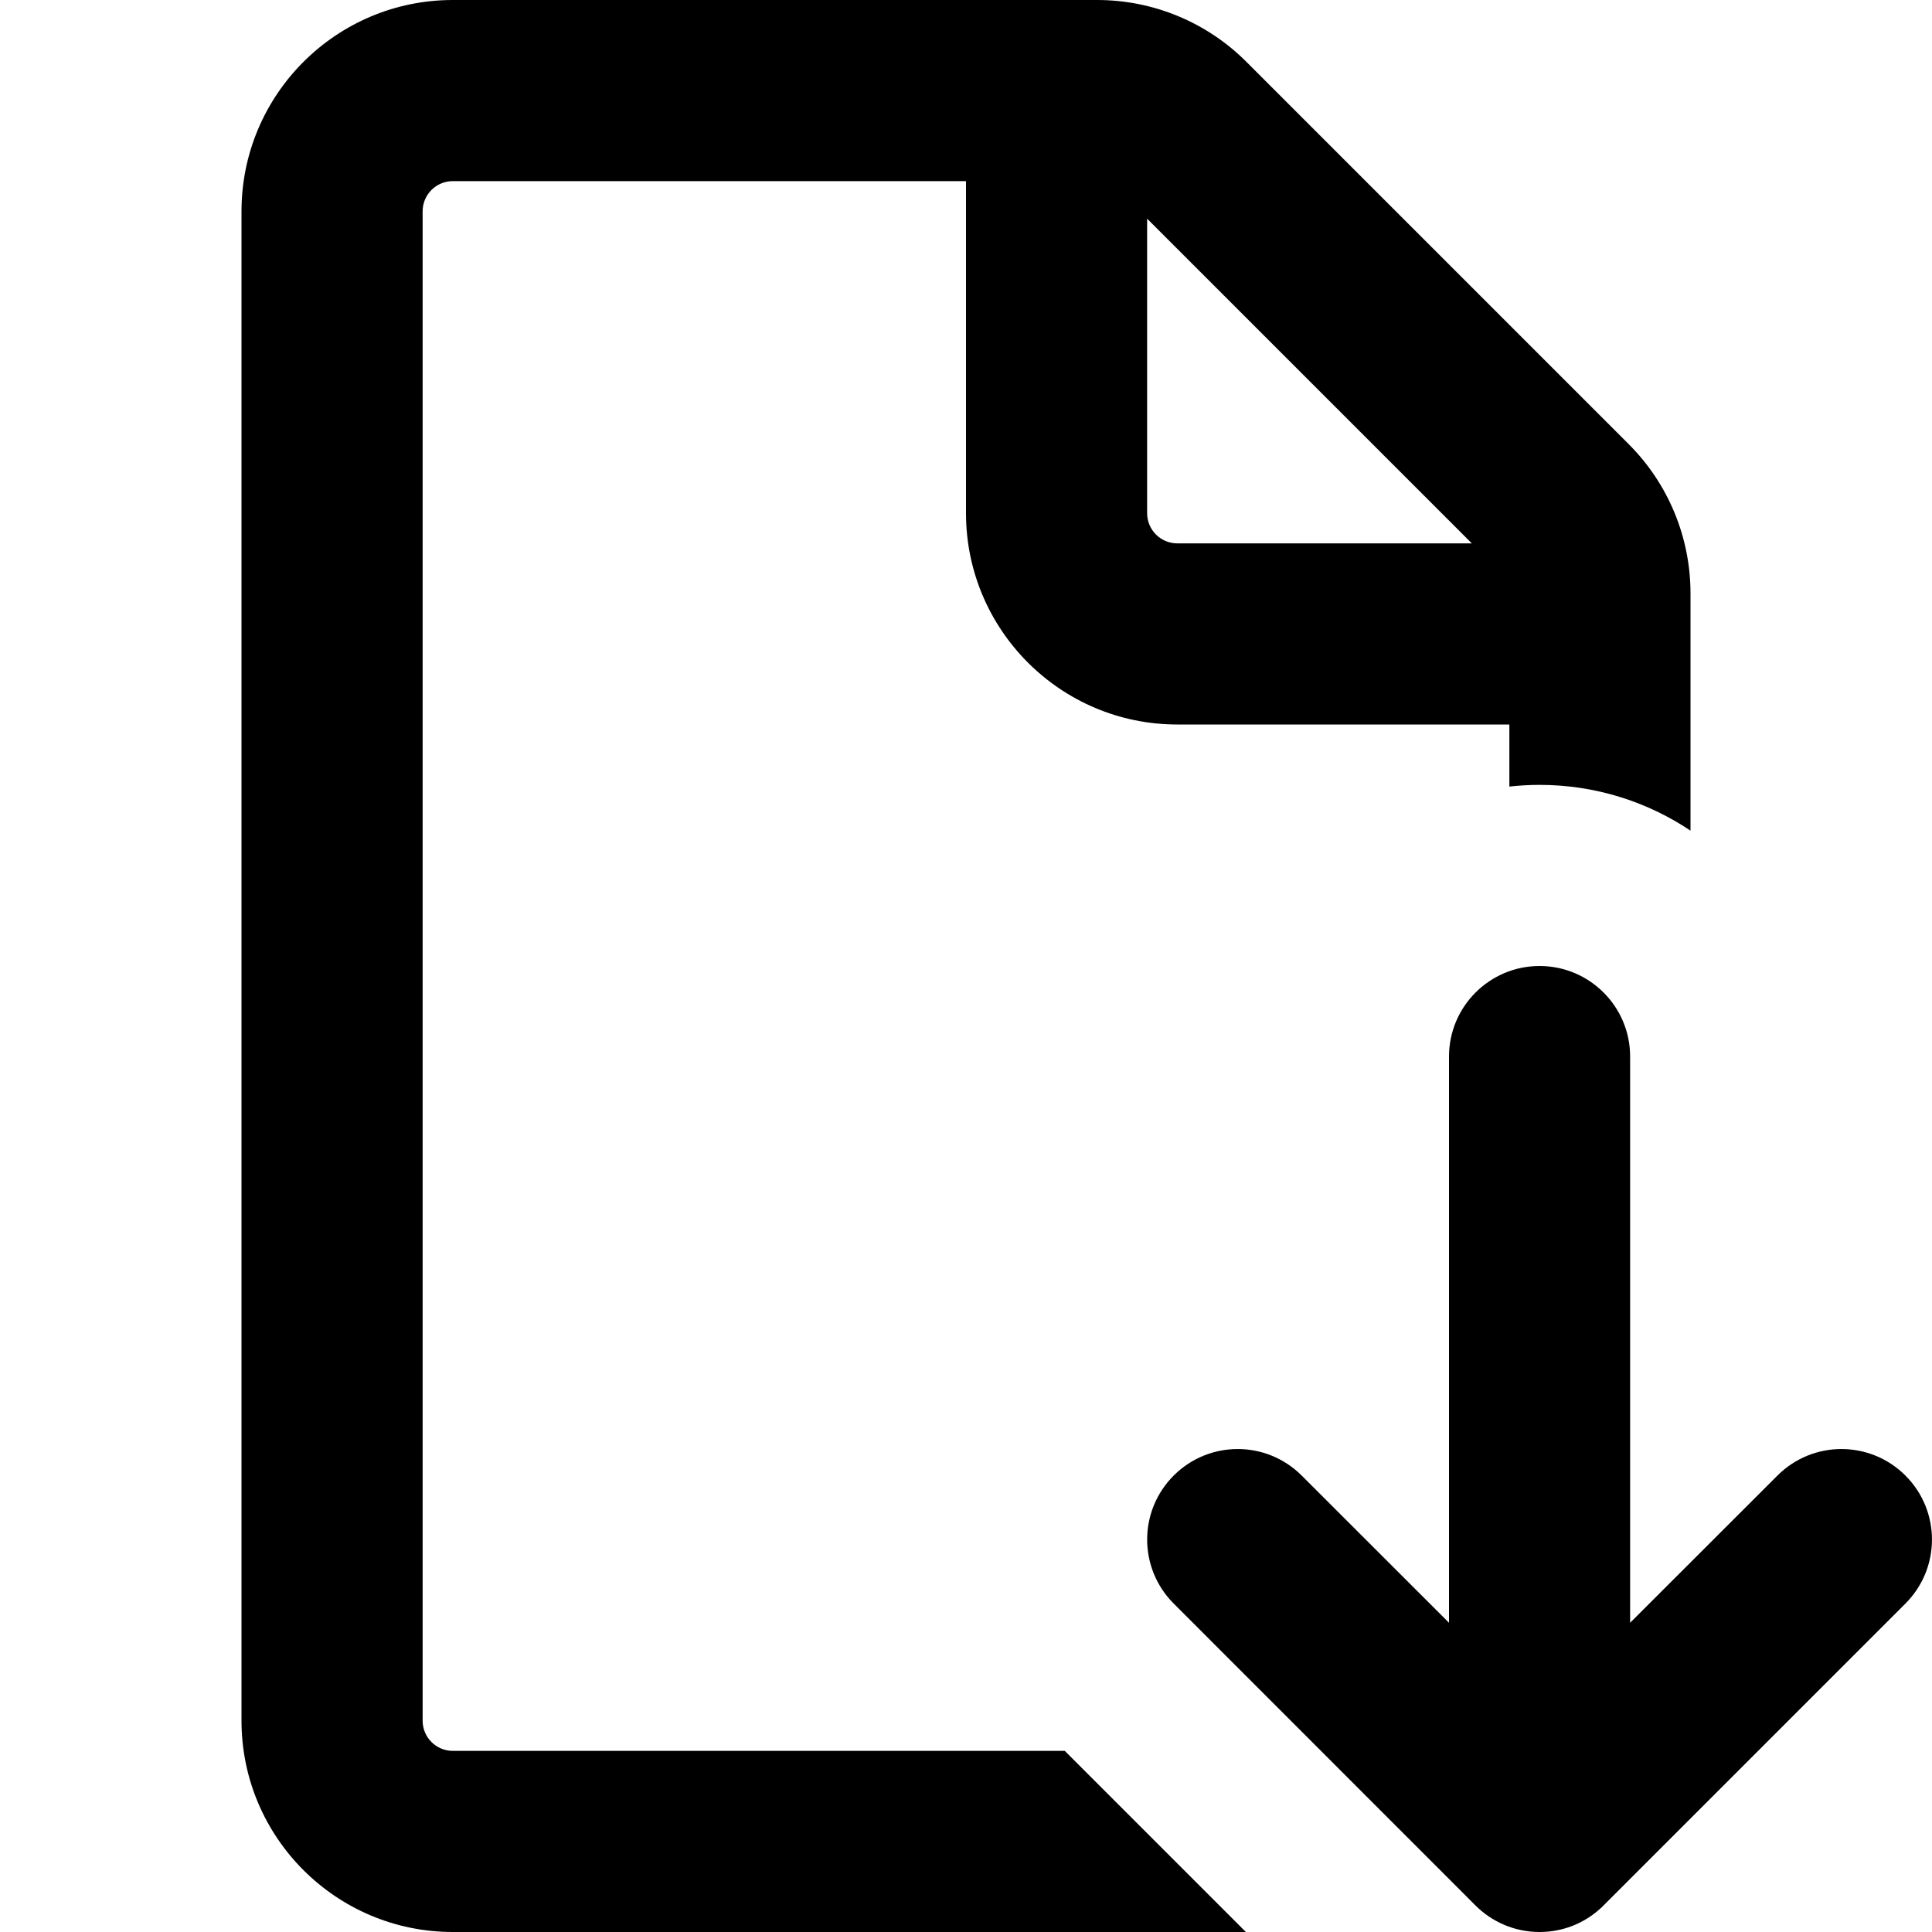 <svg width="16" height="16" viewBox="0 0 16 16" fill="none" xmlns="http://www.w3.org/2000/svg">
<path fill-rule="evenodd" clip-rule="evenodd" d="M3.5 1.75C3.5 1.612 3.612 1.5 3.75 1.5H8V4.25C8 5.216 8.784 6 9.75 6H12.5V6.514C12.582 6.505 12.665 6.5 12.75 6.5C13.213 6.5 13.643 6.64 14 6.879V4.914C14 4.45 13.816 4.005 13.487 3.677L10.323 0.513C9.995 0.184 9.55 0 9.086 0H3.75C2.784 0 2 0.784 2 1.75V14.25C2 15.216 2.784 16 3.75 16H10.318L8.818 14.5H3.75C3.612 14.5 3.5 14.388 3.5 14.25V1.75ZM12.189 4.5L9.5 1.811V4.25C9.5 4.388 9.612 4.5 9.75 4.5H12.189Z" fill="currentColor"/>
<path d="M12.75 8C13.164 8 13.5 8.336 13.5 8.75V13.439L14.72 12.22C15.013 11.927 15.487 11.927 15.78 12.22C16.073 12.513 16.073 12.987 15.78 13.28L13.28 15.78C13.269 15.792 13.257 15.803 13.245 15.813C13.113 15.93 12.94 16 12.75 16C12.542 16 12.353 15.915 12.217 15.778L9.72 13.28C9.427 12.987 9.427 12.513 9.72 12.22C10.013 11.927 10.487 11.927 10.78 12.22L12 13.439V8.75C12 8.336 12.336 8 12.75 8Z" fill="currentColor"/>
</svg>
